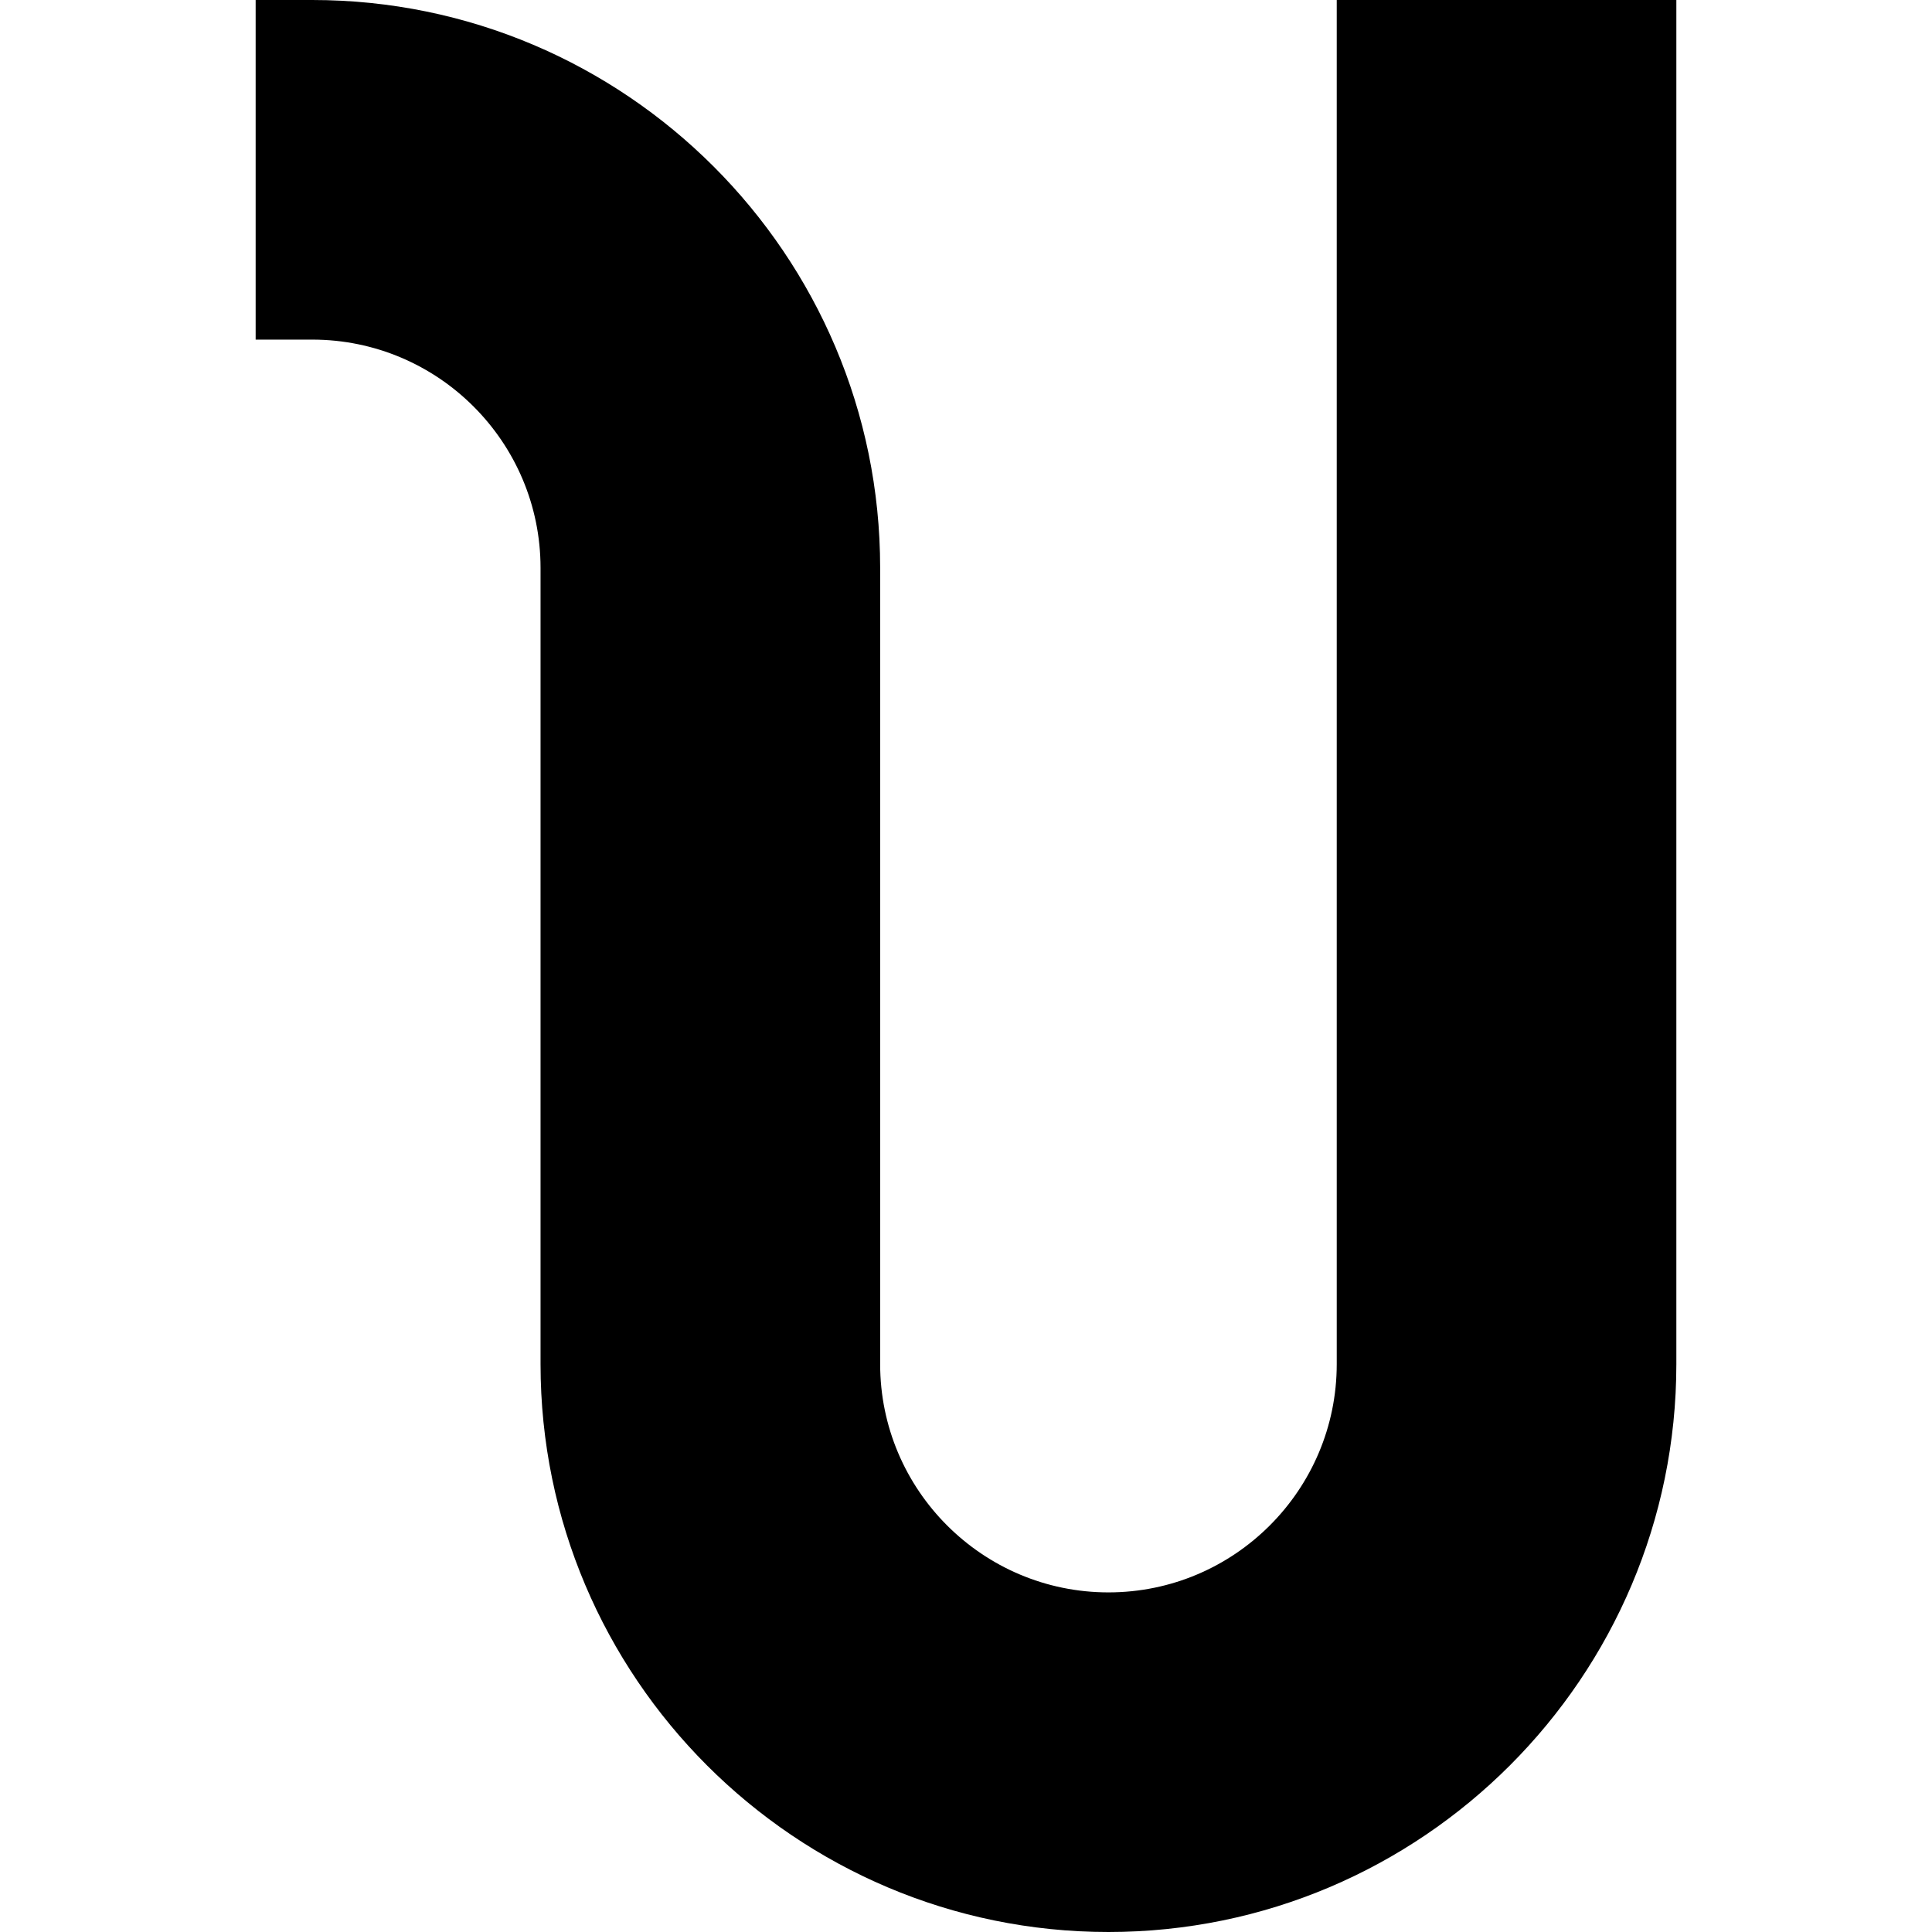 <svg id="Capa_1" enable-background="new 0 0 512 512" height="512" viewBox="0 0 512 512" width="512" xmlns="http://www.w3.org/2000/svg"><g><path d="m354.25 0v361.5c0 33.359-27.141 60.5-60.5 60.5s-60.5-27.141-60.5-60.5v-211c0-82.986-67.514-150.5-150.5-150.5h-15v90h15c33.36 0 60.5 27.141 60.5 60.5v211c0 82.986 67.514 150.5 150.5 150.5s150.5-67.514 150.5-150.5v-361.5z"/></g></svg>
